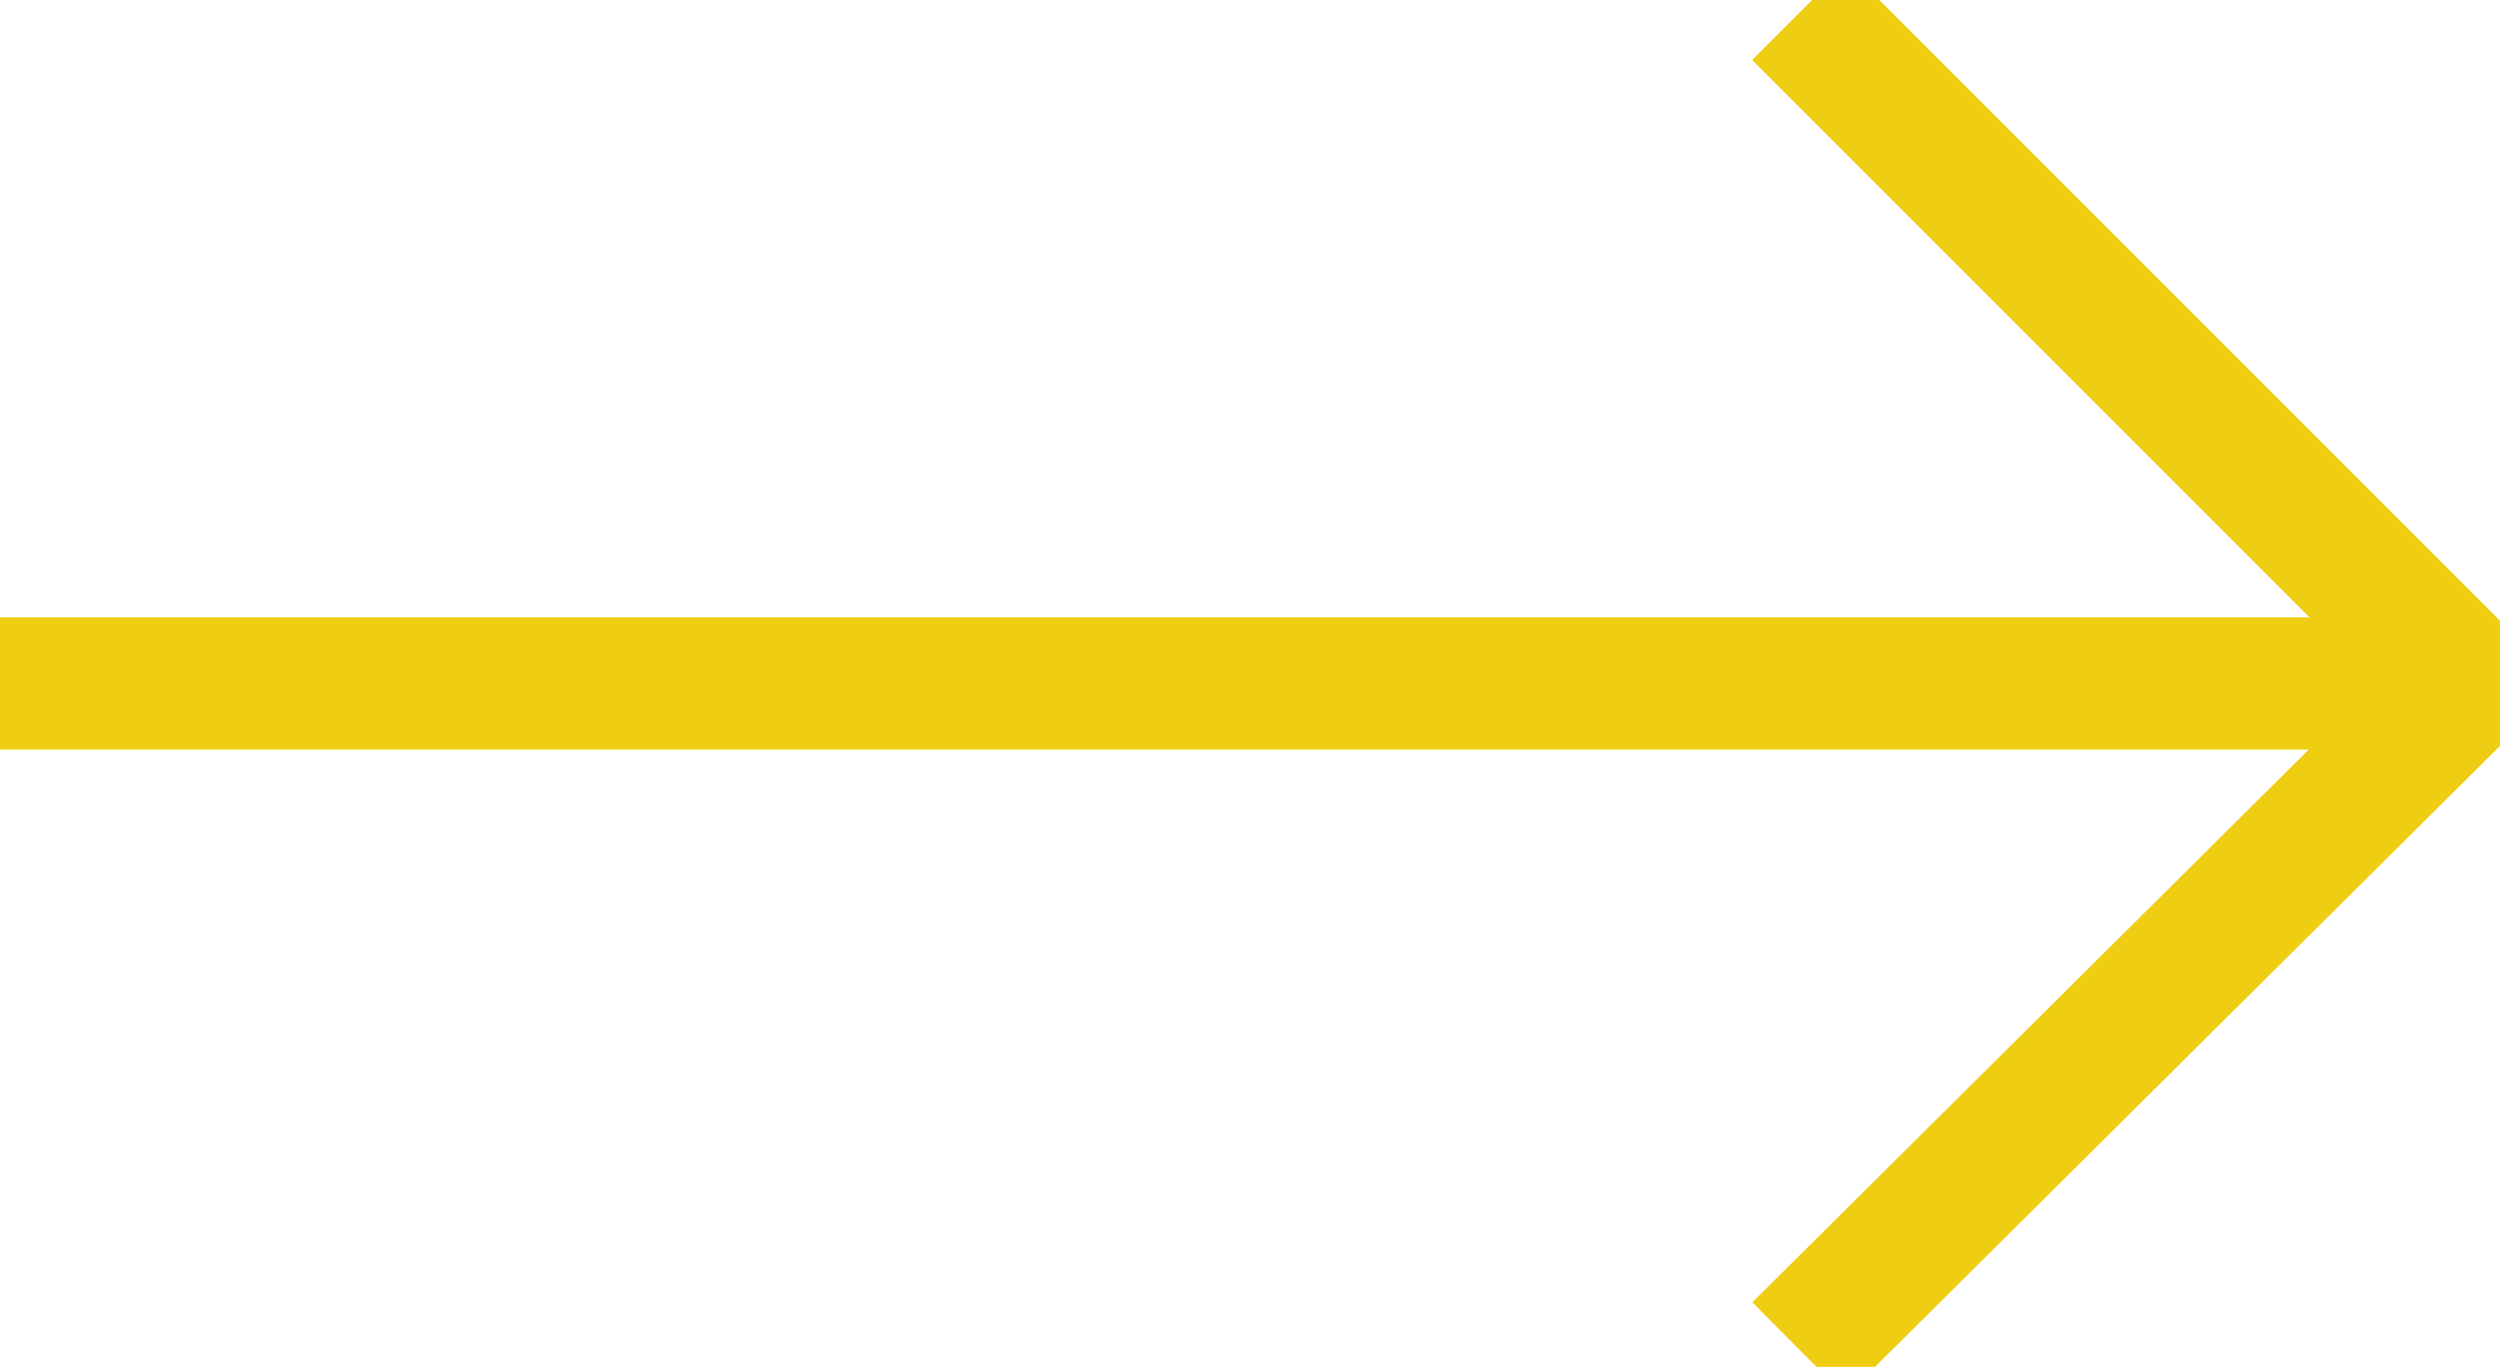 <?xml version="1.0" encoding="utf-8"?>
<!-- Generator: Adobe Illustrator 21.1.0, SVG Export Plug-In . SVG Version: 6.00 Build 0)  -->
<svg version="1.1" id="Calque_1" xmlns="http://www.w3.org/2000/svg" xmlns:xlink="http://www.w3.org/1999/xlink" x="0px" y="0px"
	 viewBox="0 0 56.7 31" style="enable-background:new 0 0 56.7 31;" xml:space="preserve">
<style type="text/css">
	.st0{fill:none;stroke:#EFCD13;stroke-width:3;stroke-miterlimit:10;}
</style>
<title>slider-right-yellow-arrow</title>
<g id="Calque_2">
	<g id="Layer_1">
		<polyline class="st0" points="40.8,0.3 56,15.5 40.8,30.6 		"/>
		<line class="st0" x1="56" y1="15.5" x2="0" y2="15.5"/>
	</g>
</g>
</svg>
